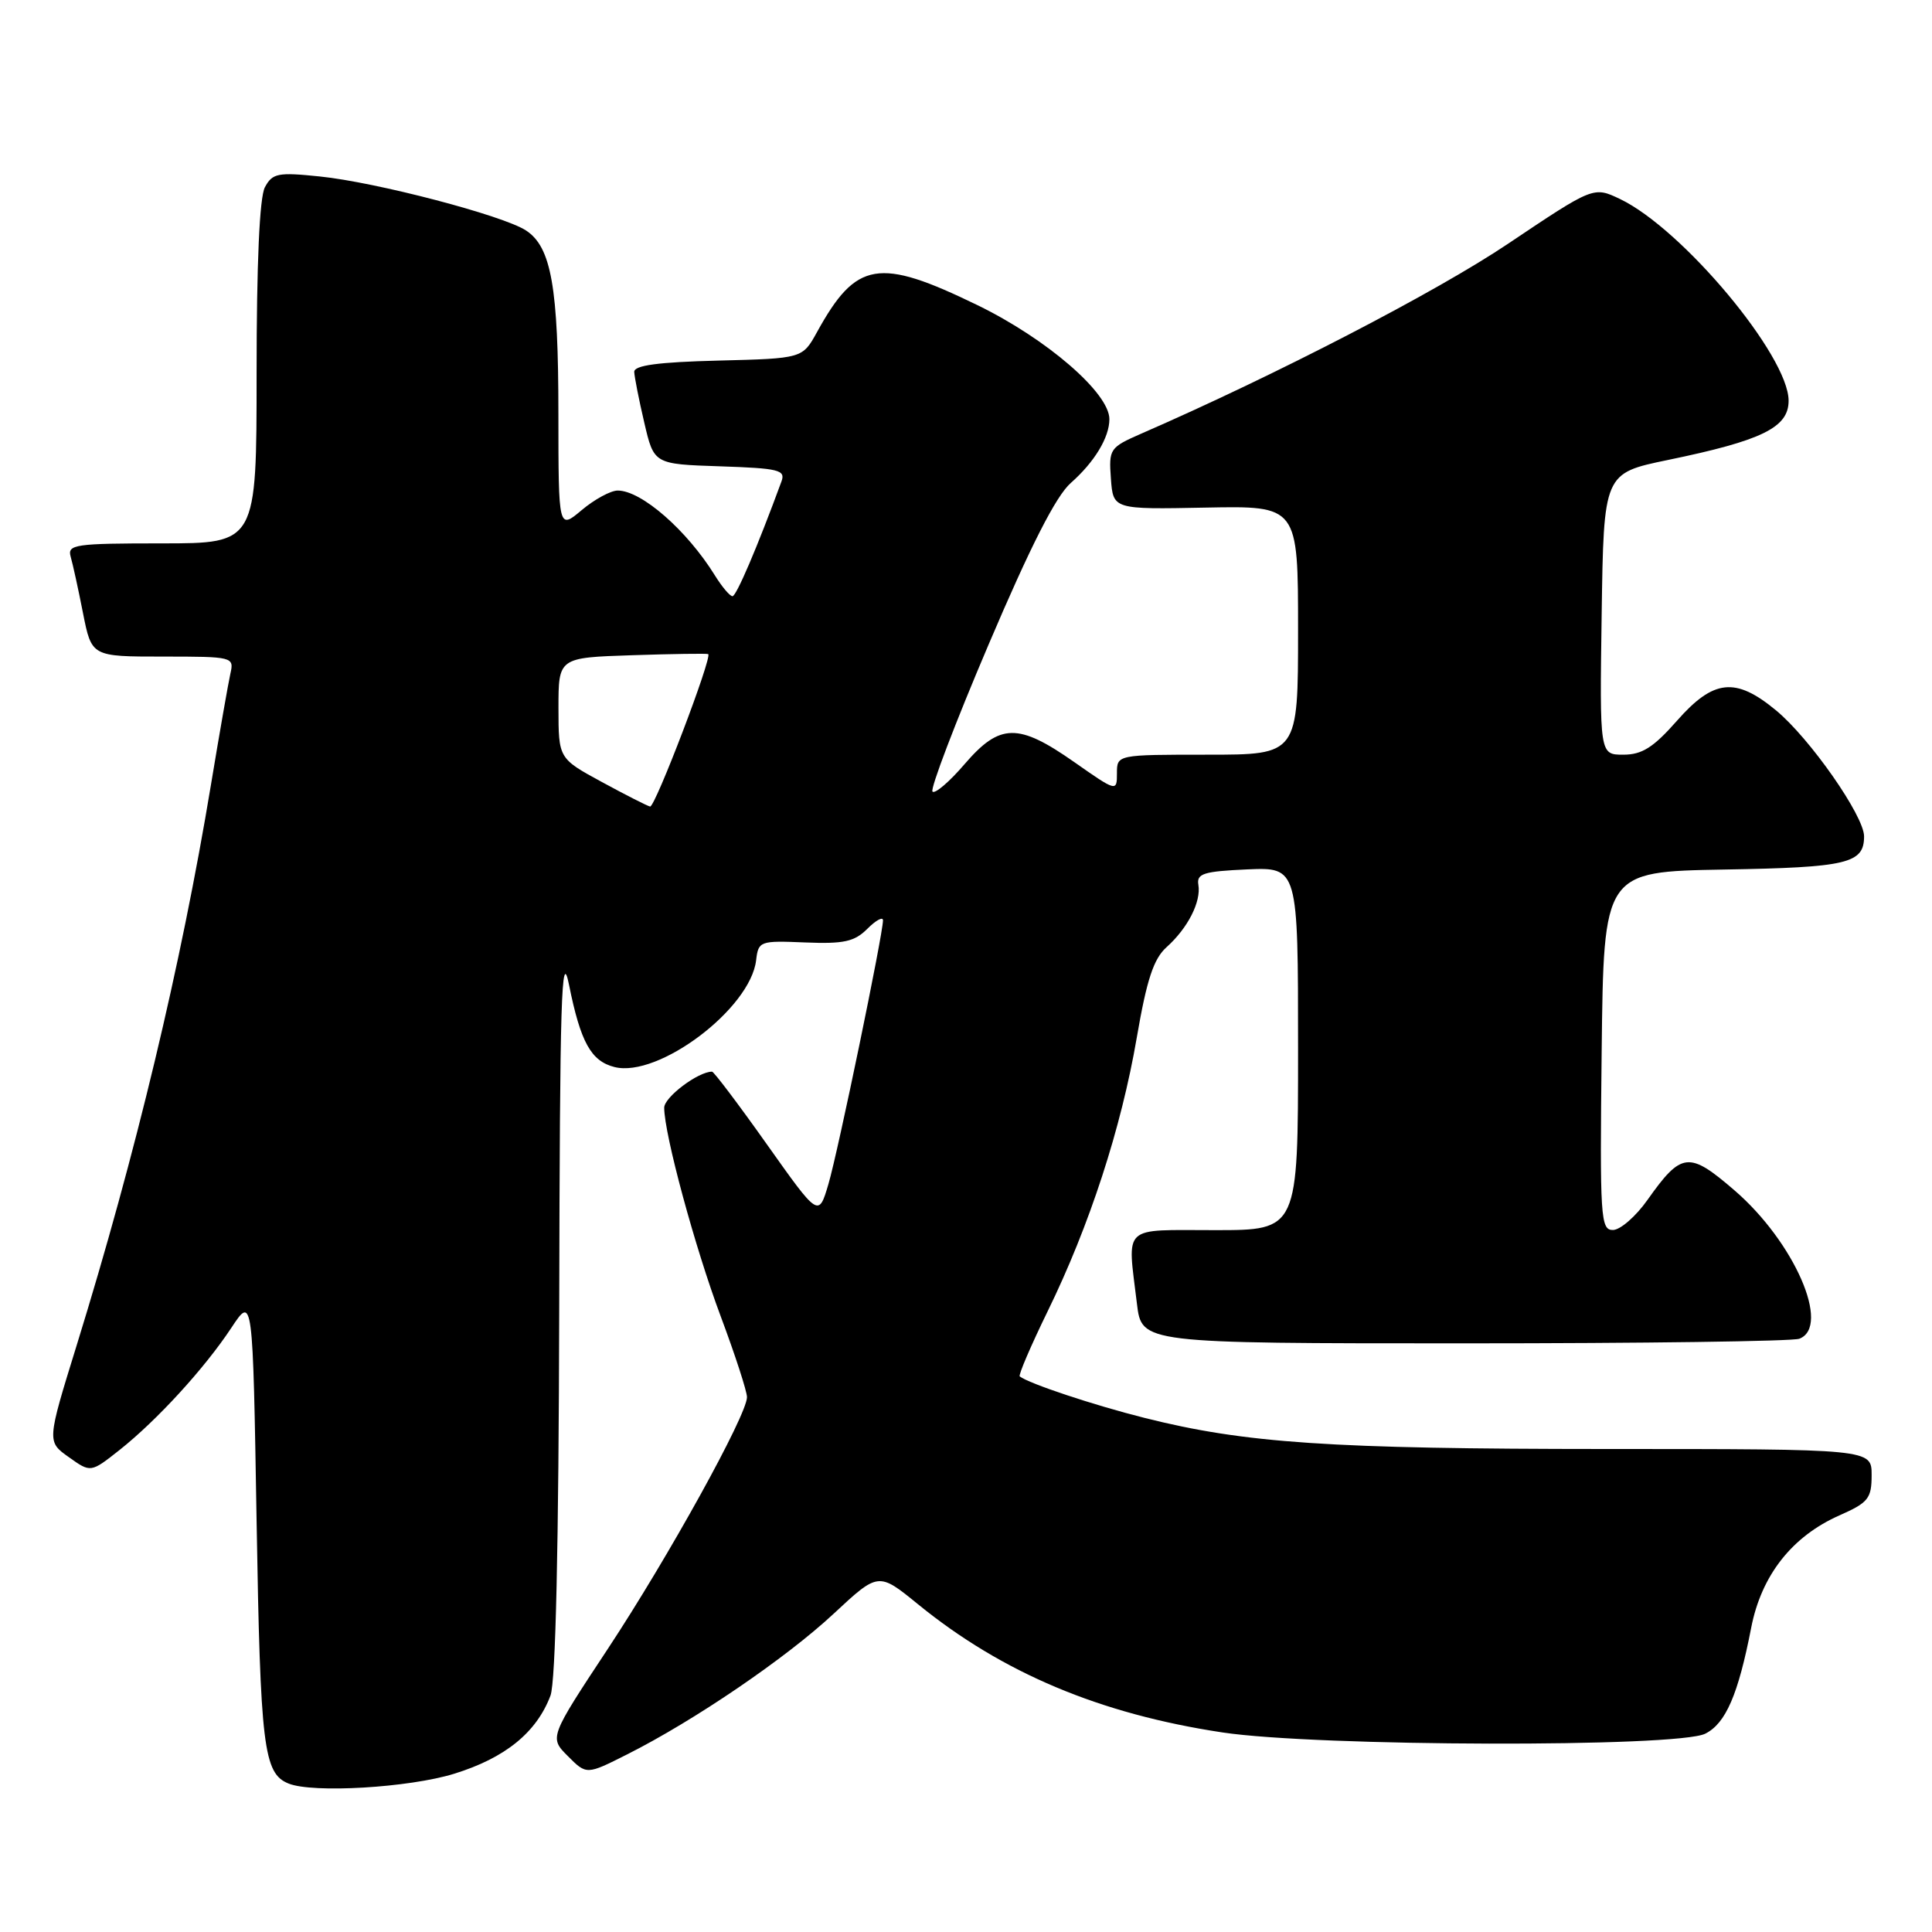 <?xml version="1.0" encoding="UTF-8" standalone="no"?>
<!DOCTYPE svg PUBLIC "-//W3C//DTD SVG 1.1//EN" "http://www.w3.org/Graphics/SVG/1.1/DTD/svg11.dtd" >
<svg xmlns="http://www.w3.org/2000/svg" xmlns:xlink="http://www.w3.org/1999/xlink" version="1.1" viewBox="0 0 256 256">
 <g >
 <path fill="currentColor"
d=" M 60.18 235.03 C 66.94 232.94 71.09 229.57 72.94 224.68 C 73.63 222.85 74.03 204.91 74.10 173.18 C 74.18 132.33 74.39 125.46 75.40 130.50 C 76.93 138.11 78.32 140.61 81.43 141.39 C 87.25 142.85 99.43 133.66 100.19 127.24 C 100.49 124.70 100.68 124.63 106.68 124.88 C 111.81 125.09 113.22 124.78 114.93 123.07 C 116.07 121.93 117.00 121.43 117.00 121.95 C 117.00 123.80 111.05 152.57 109.77 156.90 C 108.47 161.30 108.47 161.30 101.63 151.65 C 97.87 146.34 94.59 142.00 94.35 142.00 C 92.50 142.00 88.00 145.39 88.01 146.78 C 88.02 150.31 92.09 165.32 95.49 174.40 C 97.42 179.56 98.99 184.39 98.98 185.14 C 98.94 187.56 88.58 206.29 80.58 218.42 C 72.78 230.23 72.78 230.23 75.25 232.70 C 77.72 235.18 77.72 235.18 83.11 232.46 C 91.96 228.01 104.14 219.72 110.46 213.83 C 116.40 208.30 116.40 208.30 121.65 212.58 C 132.80 221.66 145.74 227.11 162.00 229.56 C 174.50 231.44 222.32 231.57 225.96 229.72 C 228.67 228.36 230.32 224.54 232.04 215.69 C 233.39 208.74 237.45 203.57 243.75 200.79 C 247.57 199.10 248.00 198.55 248.00 195.45 C 248.00 192.00 248.00 192.00 212.75 192.00 C 176.27 191.99 165.02 191.24 151.66 187.88 C 144.90 186.18 136.33 183.33 135.12 182.38 C 134.92 182.22 136.59 178.32 138.83 173.73 C 144.36 162.42 148.57 149.49 150.63 137.48 C 151.95 129.80 152.86 127.04 154.58 125.50 C 157.39 122.98 159.17 119.49 158.79 117.24 C 158.54 115.75 159.48 115.46 165.25 115.20 C 172.00 114.91 172.00 114.91 172.00 138.95 C 172.00 163.00 172.00 163.00 161.00 163.00 C 148.50 163.00 149.38 162.17 150.65 172.75 C 151.28 178.00 151.28 178.00 194.06 178.00 C 217.59 178.00 237.55 177.73 238.42 177.39 C 242.65 175.77 237.74 164.54 229.82 157.72 C 223.79 152.52 222.81 152.63 218.31 158.98 C 216.77 161.17 214.70 162.97 213.73 162.98 C 212.08 163.00 211.98 161.40 212.23 139.25 C 212.50 115.50 212.50 115.50 228.43 115.22 C 244.79 114.94 247.00 114.42 247.00 110.82 C 247.00 108.11 239.79 97.79 235.30 94.10 C 229.96 89.69 227.05 90.00 222.21 95.50 C 219.09 99.04 217.58 100.00 215.10 100.00 C 211.96 100.00 211.96 100.00 212.23 81.36 C 212.50 62.71 212.50 62.71 221.00 60.95 C 233.49 58.37 237.00 56.65 237.00 53.10 C 237.00 47.15 222.92 30.32 214.66 26.37 C 211.15 24.70 211.15 24.70 199.82 32.30 C 190.31 38.69 169.07 49.69 151.20 57.47 C 147.05 59.29 146.91 59.48 147.20 63.42 C 147.50 67.50 147.50 67.50 159.75 67.26 C 172.00 67.02 172.00 67.02 172.00 83.51 C 172.00 100.00 172.00 100.00 160.00 100.00 C 148.00 100.00 148.00 100.00 148.00 102.47 C 148.00 104.92 147.95 104.91 142.33 100.97 C 134.92 95.78 132.49 95.82 127.83 101.23 C 125.82 103.58 123.89 105.23 123.56 104.89 C 123.23 104.56 126.57 95.78 131.00 85.39 C 136.56 72.33 139.92 65.73 141.88 64.00 C 145.02 61.23 147.00 57.97 147.00 55.54 C 147.00 52.07 138.70 44.90 129.51 40.43 C 116.43 34.07 113.46 34.57 108.26 44.00 C 106.33 47.50 106.33 47.50 95.17 47.78 C 87.19 47.98 84.01 48.41 84.04 49.28 C 84.07 49.95 84.66 52.98 85.37 56.00 C 86.65 61.50 86.65 61.50 95.41 61.79 C 103.20 62.05 104.11 62.27 103.55 63.79 C 100.36 72.48 97.57 79.00 97.06 79.00 C 96.71 79.00 95.67 77.76 94.73 76.25 C 91.02 70.26 85.00 65.00 81.85 65.00 C 80.92 65.00 78.77 66.17 77.08 67.59 C 74.00 70.18 74.00 70.18 73.99 54.84 C 73.99 38.05 73.05 32.73 69.70 30.54 C 66.67 28.55 49.84 24.14 42.35 23.38 C 36.82 22.81 36.10 22.95 35.10 24.81 C 34.39 26.14 34.00 34.89 34.00 49.43 C 34.00 72.00 34.00 72.00 21.43 72.00 C 9.94 72.00 8.91 72.15 9.36 73.75 C 9.64 74.71 10.38 78.09 11.00 81.25 C 12.14 87.00 12.14 87.00 21.59 87.00 C 30.87 87.00 31.03 87.04 30.53 89.25 C 30.25 90.49 29.09 97.12 27.95 104.00 C 23.99 127.91 17.99 152.95 10.16 178.26 C 6.21 191.02 6.21 191.02 9.12 193.08 C 12.02 195.15 12.02 195.15 15.83 192.14 C 20.81 188.19 27.09 181.33 30.65 175.95 C 33.50 171.64 33.50 171.64 34.00 201.57 C 34.50 231.53 34.92 235.00 38.24 236.33 C 41.47 237.63 54.19 236.88 60.18 235.03 Z  M 79.75 103.62 C 74.01 100.50 74.01 100.50 74.00 93.82 C 74.00 87.14 74.00 87.14 83.75 86.82 C 89.11 86.64 93.65 86.58 93.84 86.67 C 94.44 86.98 86.80 107.01 86.14 106.87 C 85.79 106.80 82.91 105.34 79.75 103.62 Z "/>
</g>
</svg>